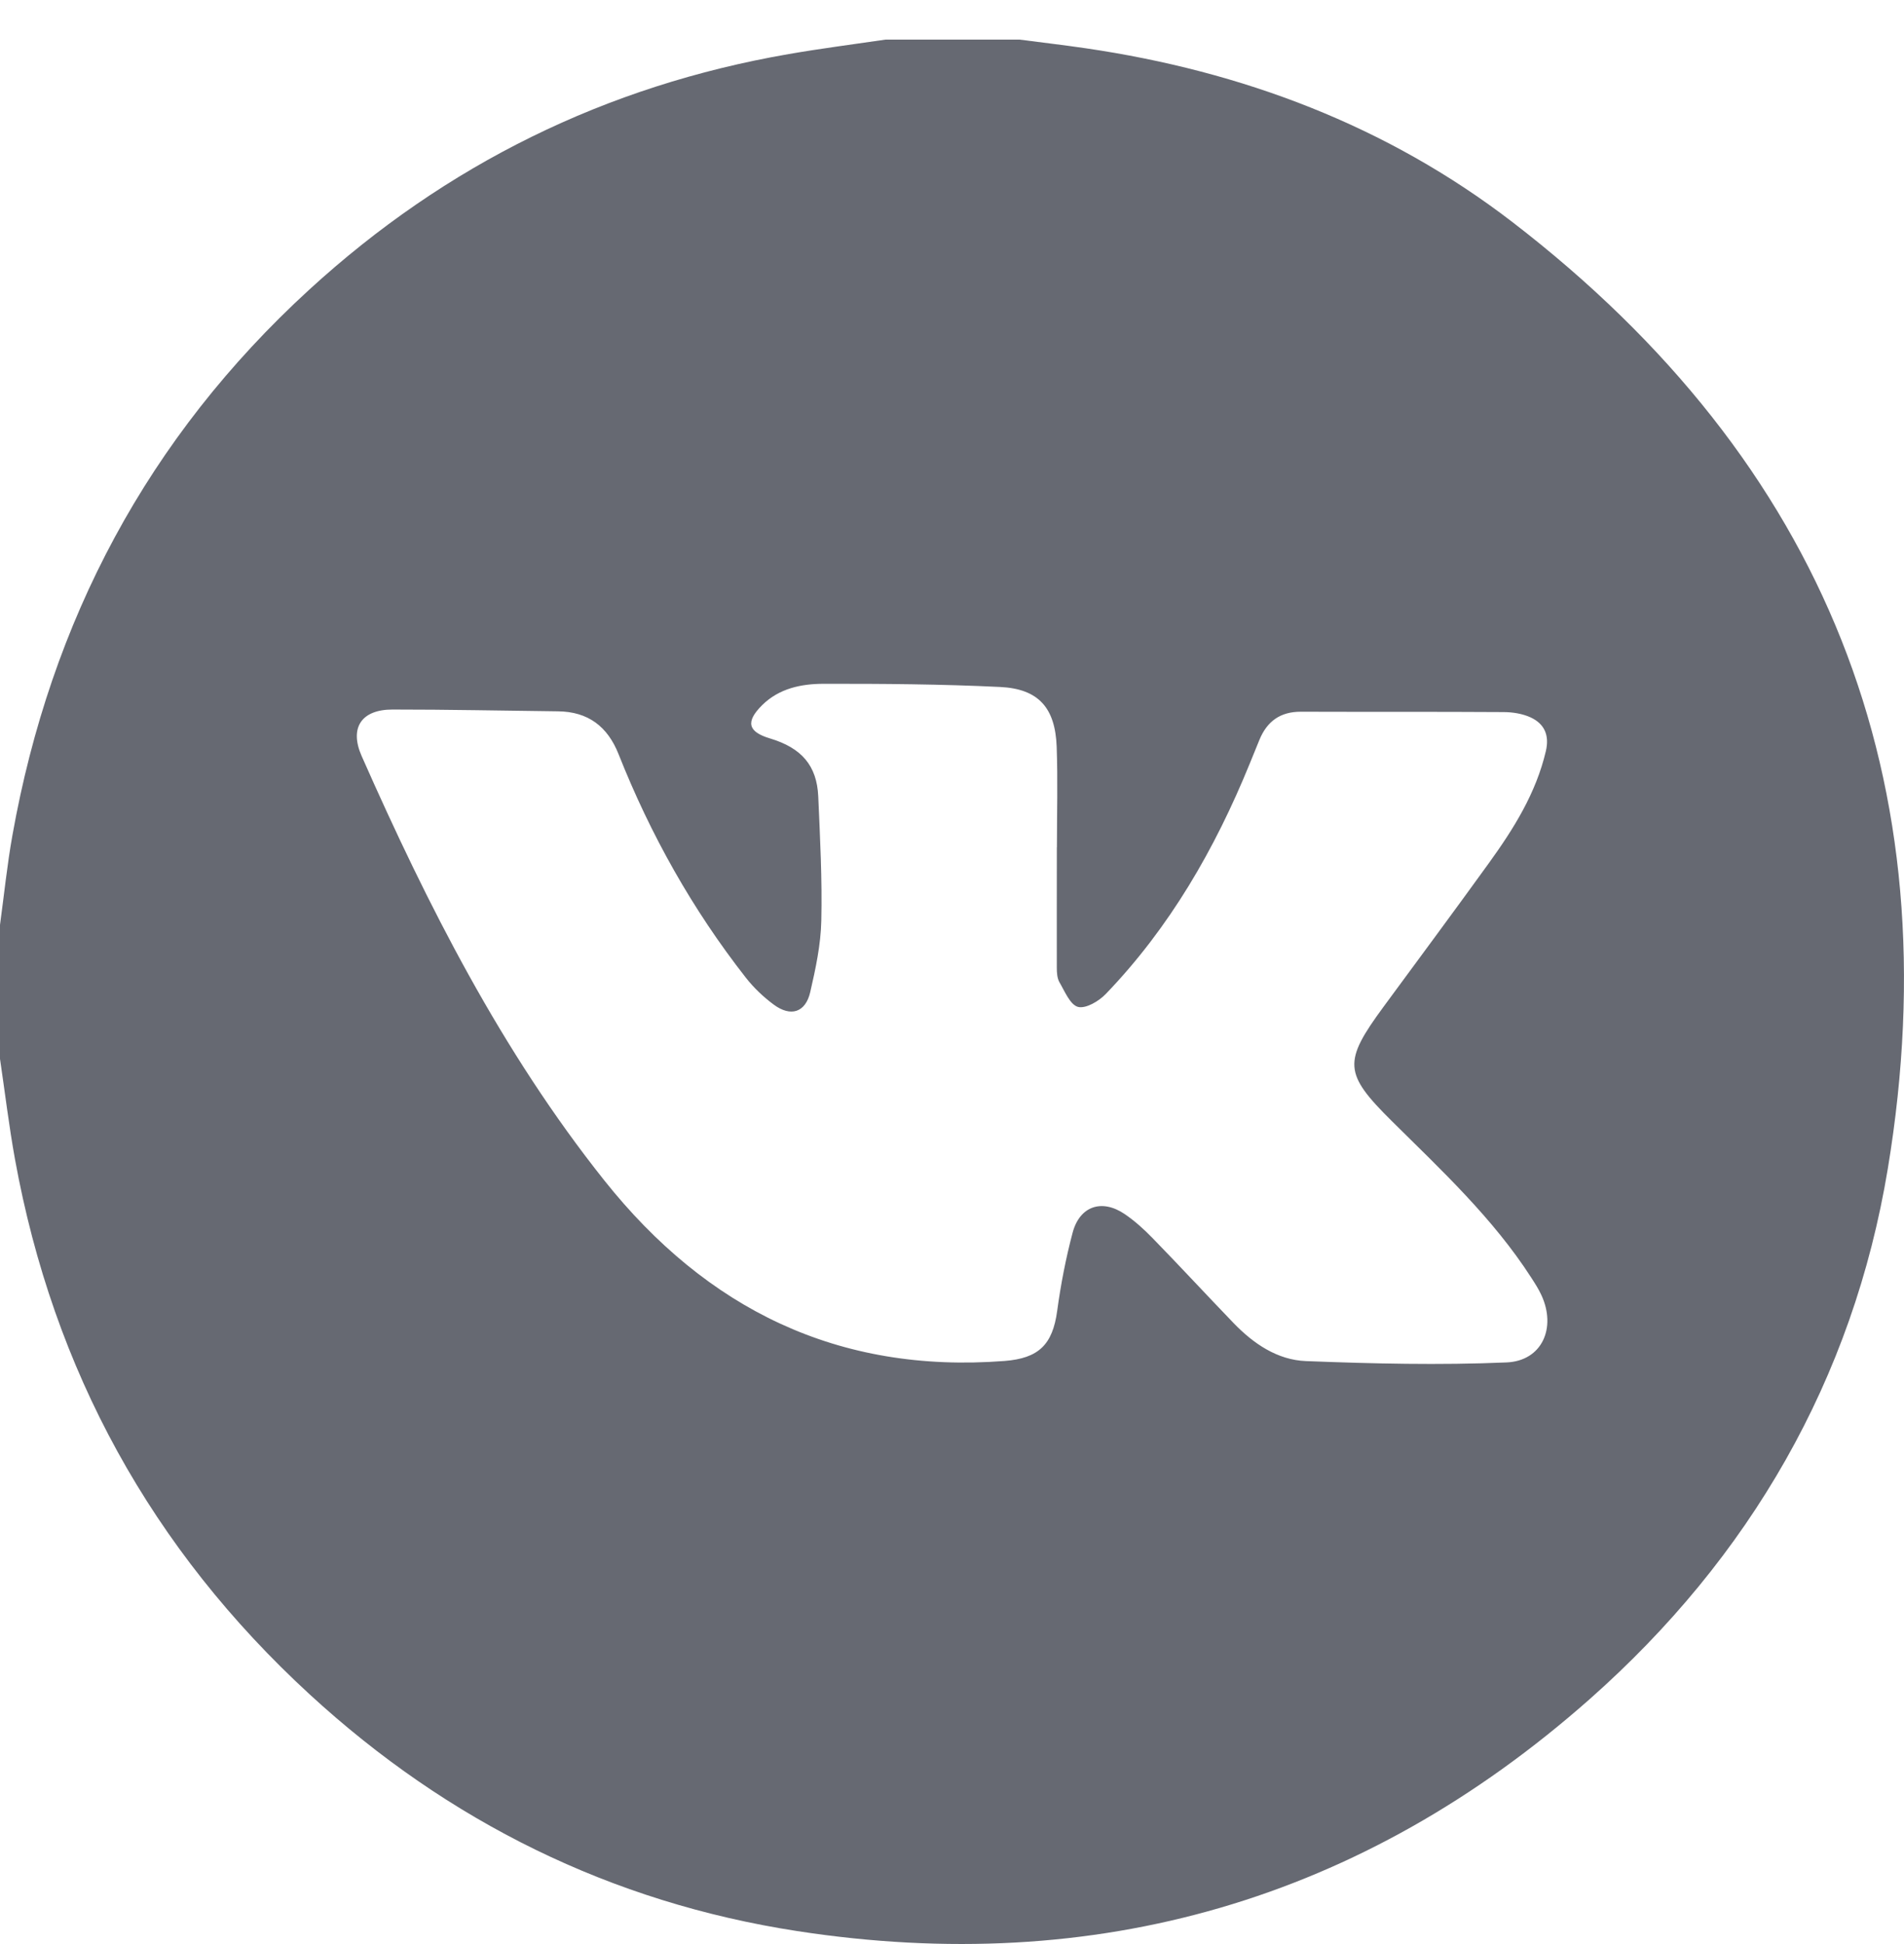 <svg width="48" height="49" viewBox="0 0 48 49" fill="none" xmlns="http://www.w3.org/2000/svg">
<path d="M0 26.688C0 25.563 0 24.438 0 23.312C0.103 22.559 0.179 21.802 0.313 21.054C1.278 15.641 3.731 11.024 7.795 7.302C11.239 4.148 15.274 2.16 19.883 1.363C20.694 1.222 21.511 1.118 22.326 0.998C23.451 0.998 24.576 0.998 25.703 0.998C26.258 1.071 26.813 1.135 27.366 1.216C31.314 1.793 34.964 3.165 38.129 5.598C46.005 11.658 49.209 19.665 47.592 29.456C46.714 34.766 44.111 39.26 40.07 42.832C34.344 47.891 27.637 49.835 20.093 48.672C15.409 47.951 11.299 45.917 7.806 42.706C3.825 39.046 1.345 34.543 0.378 29.22C0.226 28.381 0.125 27.532 0 26.688ZM26.643 21.355C26.644 21.355 26.645 21.355 26.645 21.355C26.645 20.512 26.669 19.668 26.639 18.825C26.603 17.841 26.183 17.362 25.213 17.315C23.732 17.243 22.248 17.233 20.764 17.235C20.203 17.236 19.641 17.348 19.21 17.777C18.793 18.193 18.853 18.445 19.411 18.612C20.205 18.85 20.593 19.293 20.628 20.073C20.674 21.118 20.729 22.165 20.705 23.209C20.692 23.811 20.562 24.416 20.426 25.006C20.308 25.519 19.936 25.639 19.507 25.322C19.247 25.13 19.003 24.898 18.804 24.644C17.457 22.925 16.399 21.039 15.595 19.011C15.317 18.309 14.825 17.937 14.065 17.929C12.674 17.913 11.283 17.883 9.893 17.884C9.112 17.884 8.802 18.344 9.118 19.058C10.787 22.832 12.647 26.502 15.235 29.753C17.817 32.995 21.129 34.626 25.325 34.303C26.184 34.236 26.537 33.893 26.652 33.038C26.742 32.375 26.87 31.714 27.041 31.069C27.22 30.399 27.777 30.211 28.351 30.599C28.608 30.773 28.842 30.986 29.059 31.209C29.746 31.914 30.414 32.637 31.097 33.346C31.598 33.866 32.203 34.279 32.923 34.306C34.607 34.372 36.296 34.412 37.978 34.34C38.876 34.303 39.241 33.469 38.859 32.644C38.788 32.489 38.694 32.344 38.601 32.2C37.635 30.702 36.34 29.497 35.086 28.255C33.873 27.053 33.858 26.765 34.879 25.376C35.767 24.169 36.661 22.965 37.538 21.75C38.161 20.887 38.723 19.991 38.971 18.933C39.065 18.534 38.937 18.245 38.589 18.083C38.383 17.988 38.136 17.949 37.907 17.948C36.204 17.937 34.499 17.945 32.796 17.939C32.276 17.937 31.942 18.181 31.75 18.648C31.667 18.85 31.586 19.052 31.503 19.254C30.629 21.396 29.49 23.376 27.877 25.053C27.703 25.235 27.374 25.429 27.177 25.379C26.979 25.327 26.843 24.987 26.709 24.758C26.651 24.657 26.642 24.516 26.642 24.393C26.64 23.381 26.643 22.368 26.643 21.355Z" fill="#666972"/>
</svg>
